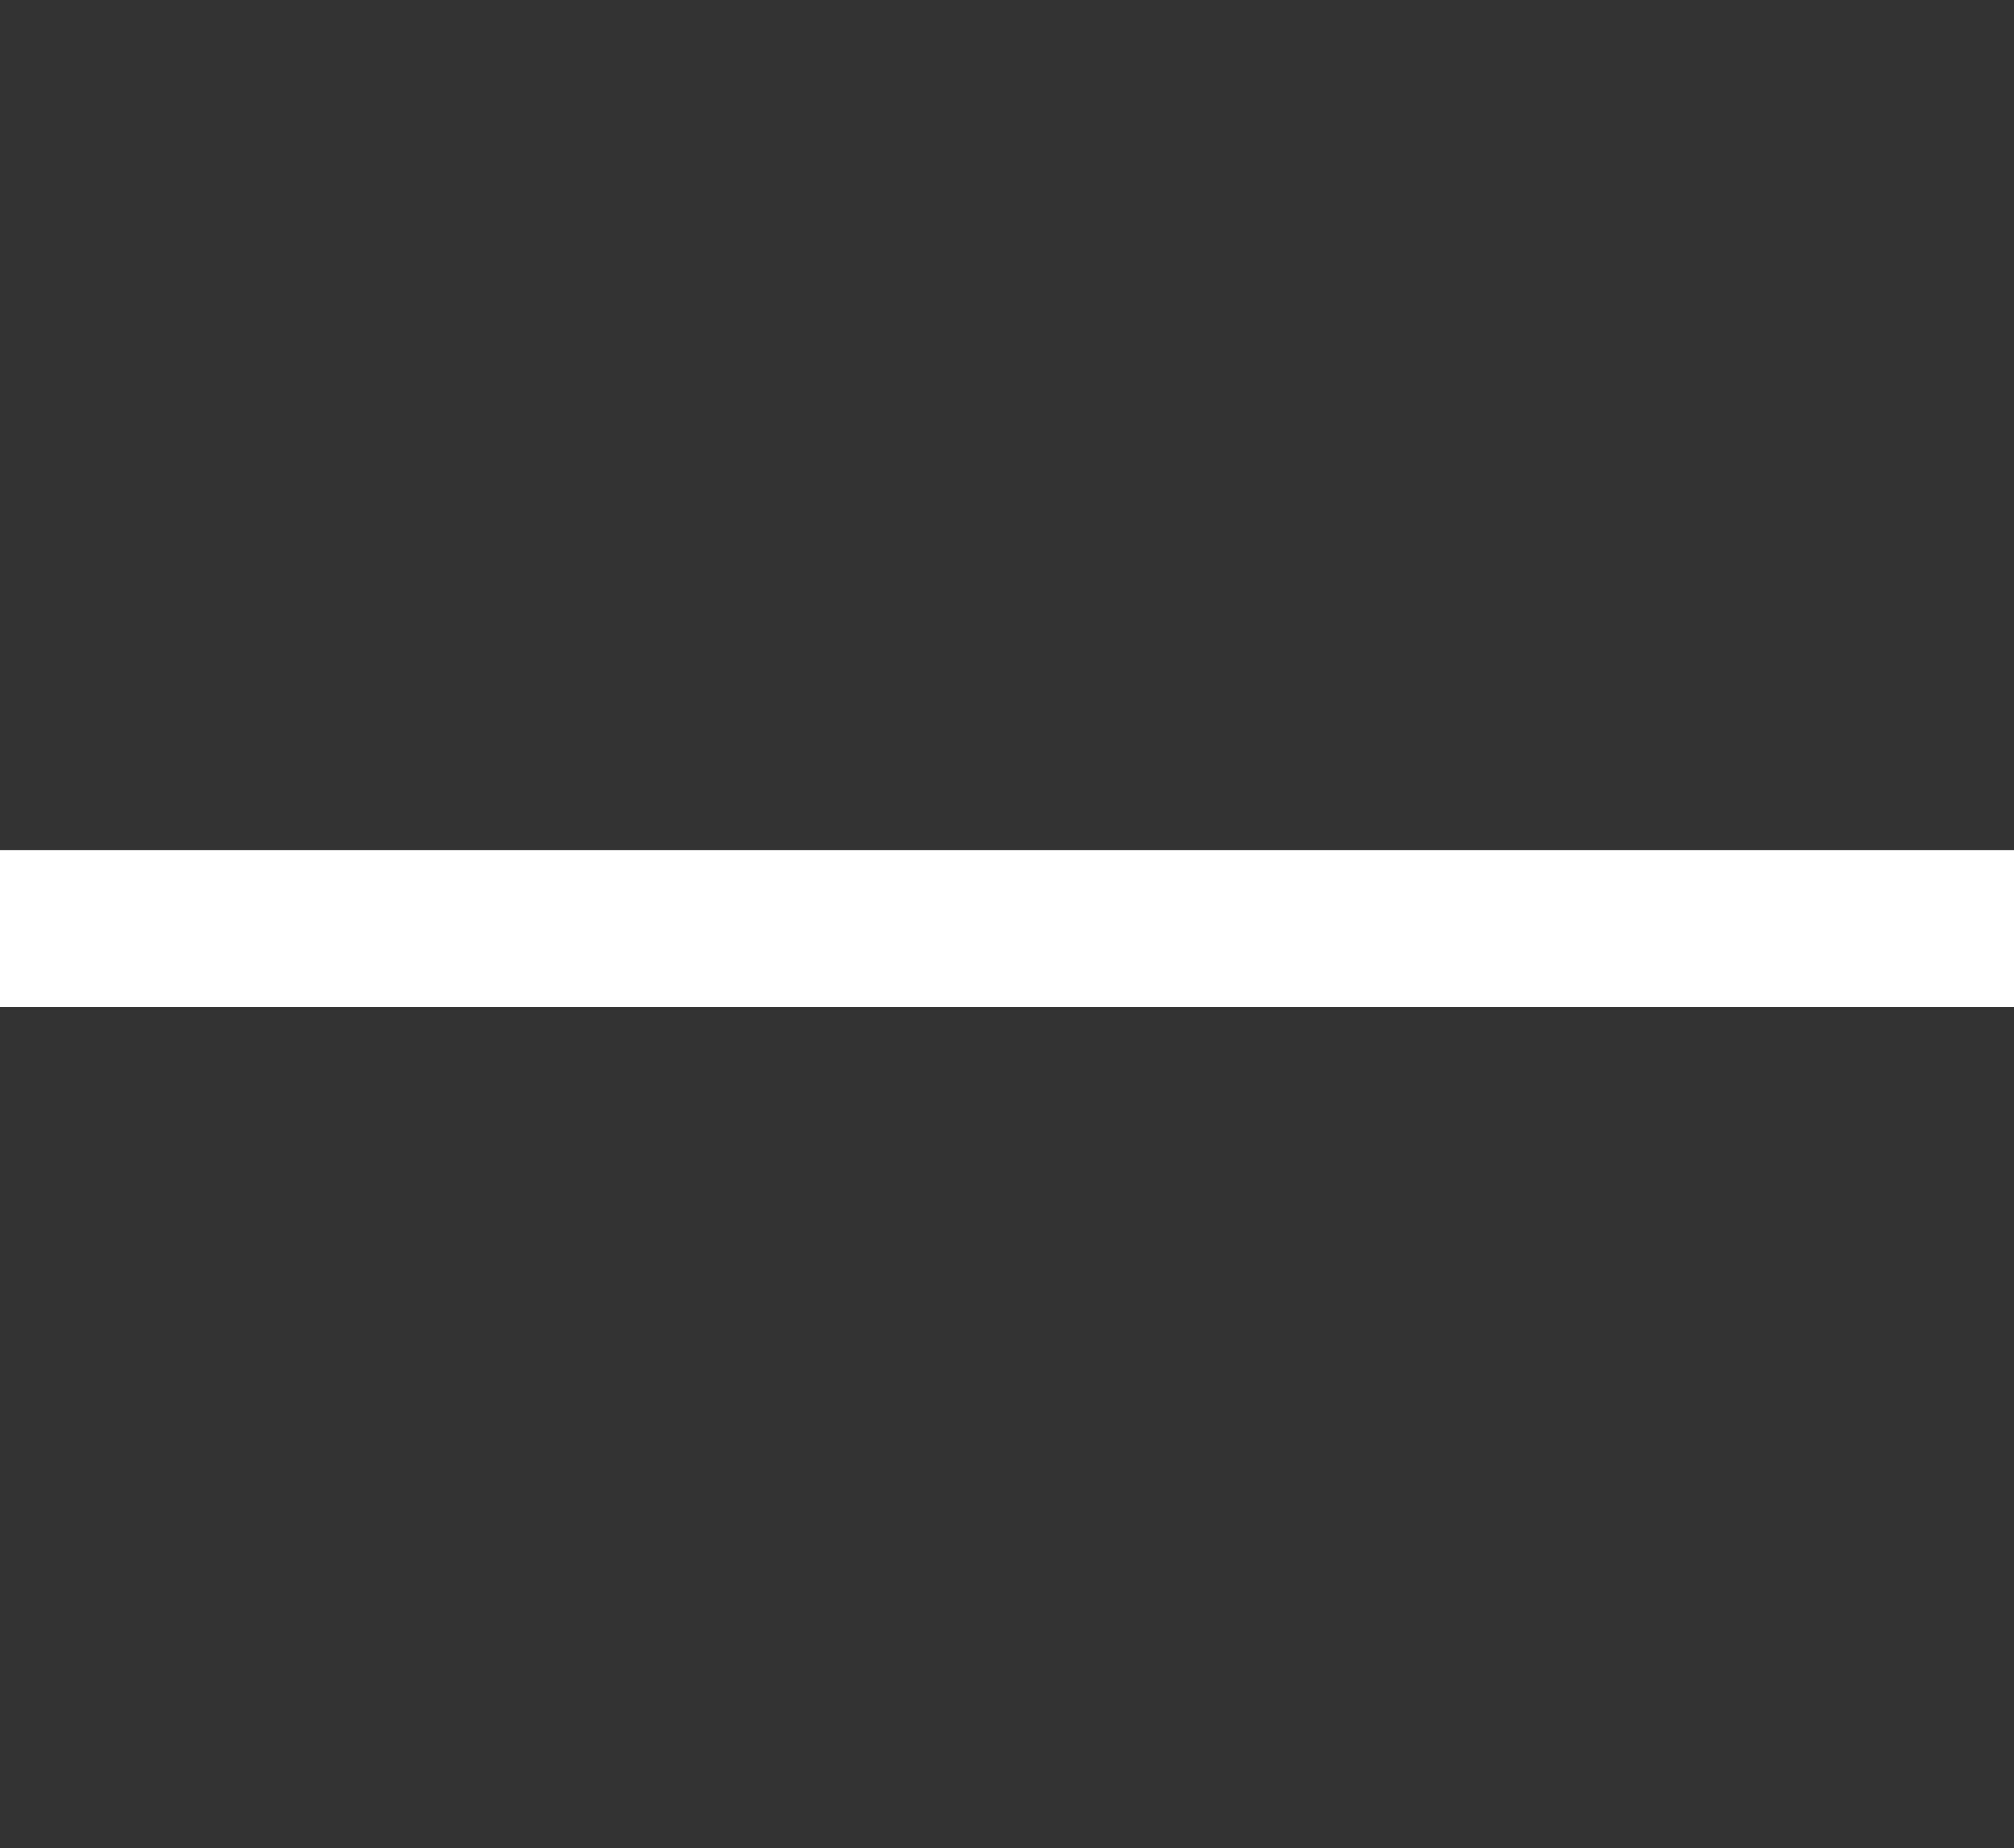 <svg width="231" height="212" viewBox="0 0 231 212" version="1.1" xmlns="http://www.w3.org/2000/svg" xmlns:xlink="http://www.w3.org/1999/xlink" xmlns:figma="http://www.figma.com/figma/ns">
<rect x="0" y="0" width="231" height="212" fill="#333333" stroke="none"/>
<title>minimize</title>
<desc>Created using Figma</desc>
<g id="Canvas" transform="translate(-169 -1072)" figma:type="canvas">
<g id="minimize" style="mix-blend-mode:normal;" figma:type="symbol">
<g id="Vector 4" style="mix-blend-mode:normal;" figma:type="vector">
<use xlink:href="#path0_stroke" transform="matrix(1 -2.44929e-16 2.44929e-16 1 169 1178.5)" fill="#FFFFFF" style="mix-blend-mode:normal;"/>
</g>
</g>
</g>
<defs>
<path id="path0_stroke" d="M 0 9L 231 9L 231 -9L 0 -9L 0 9Z"/>
</defs>
</svg>
